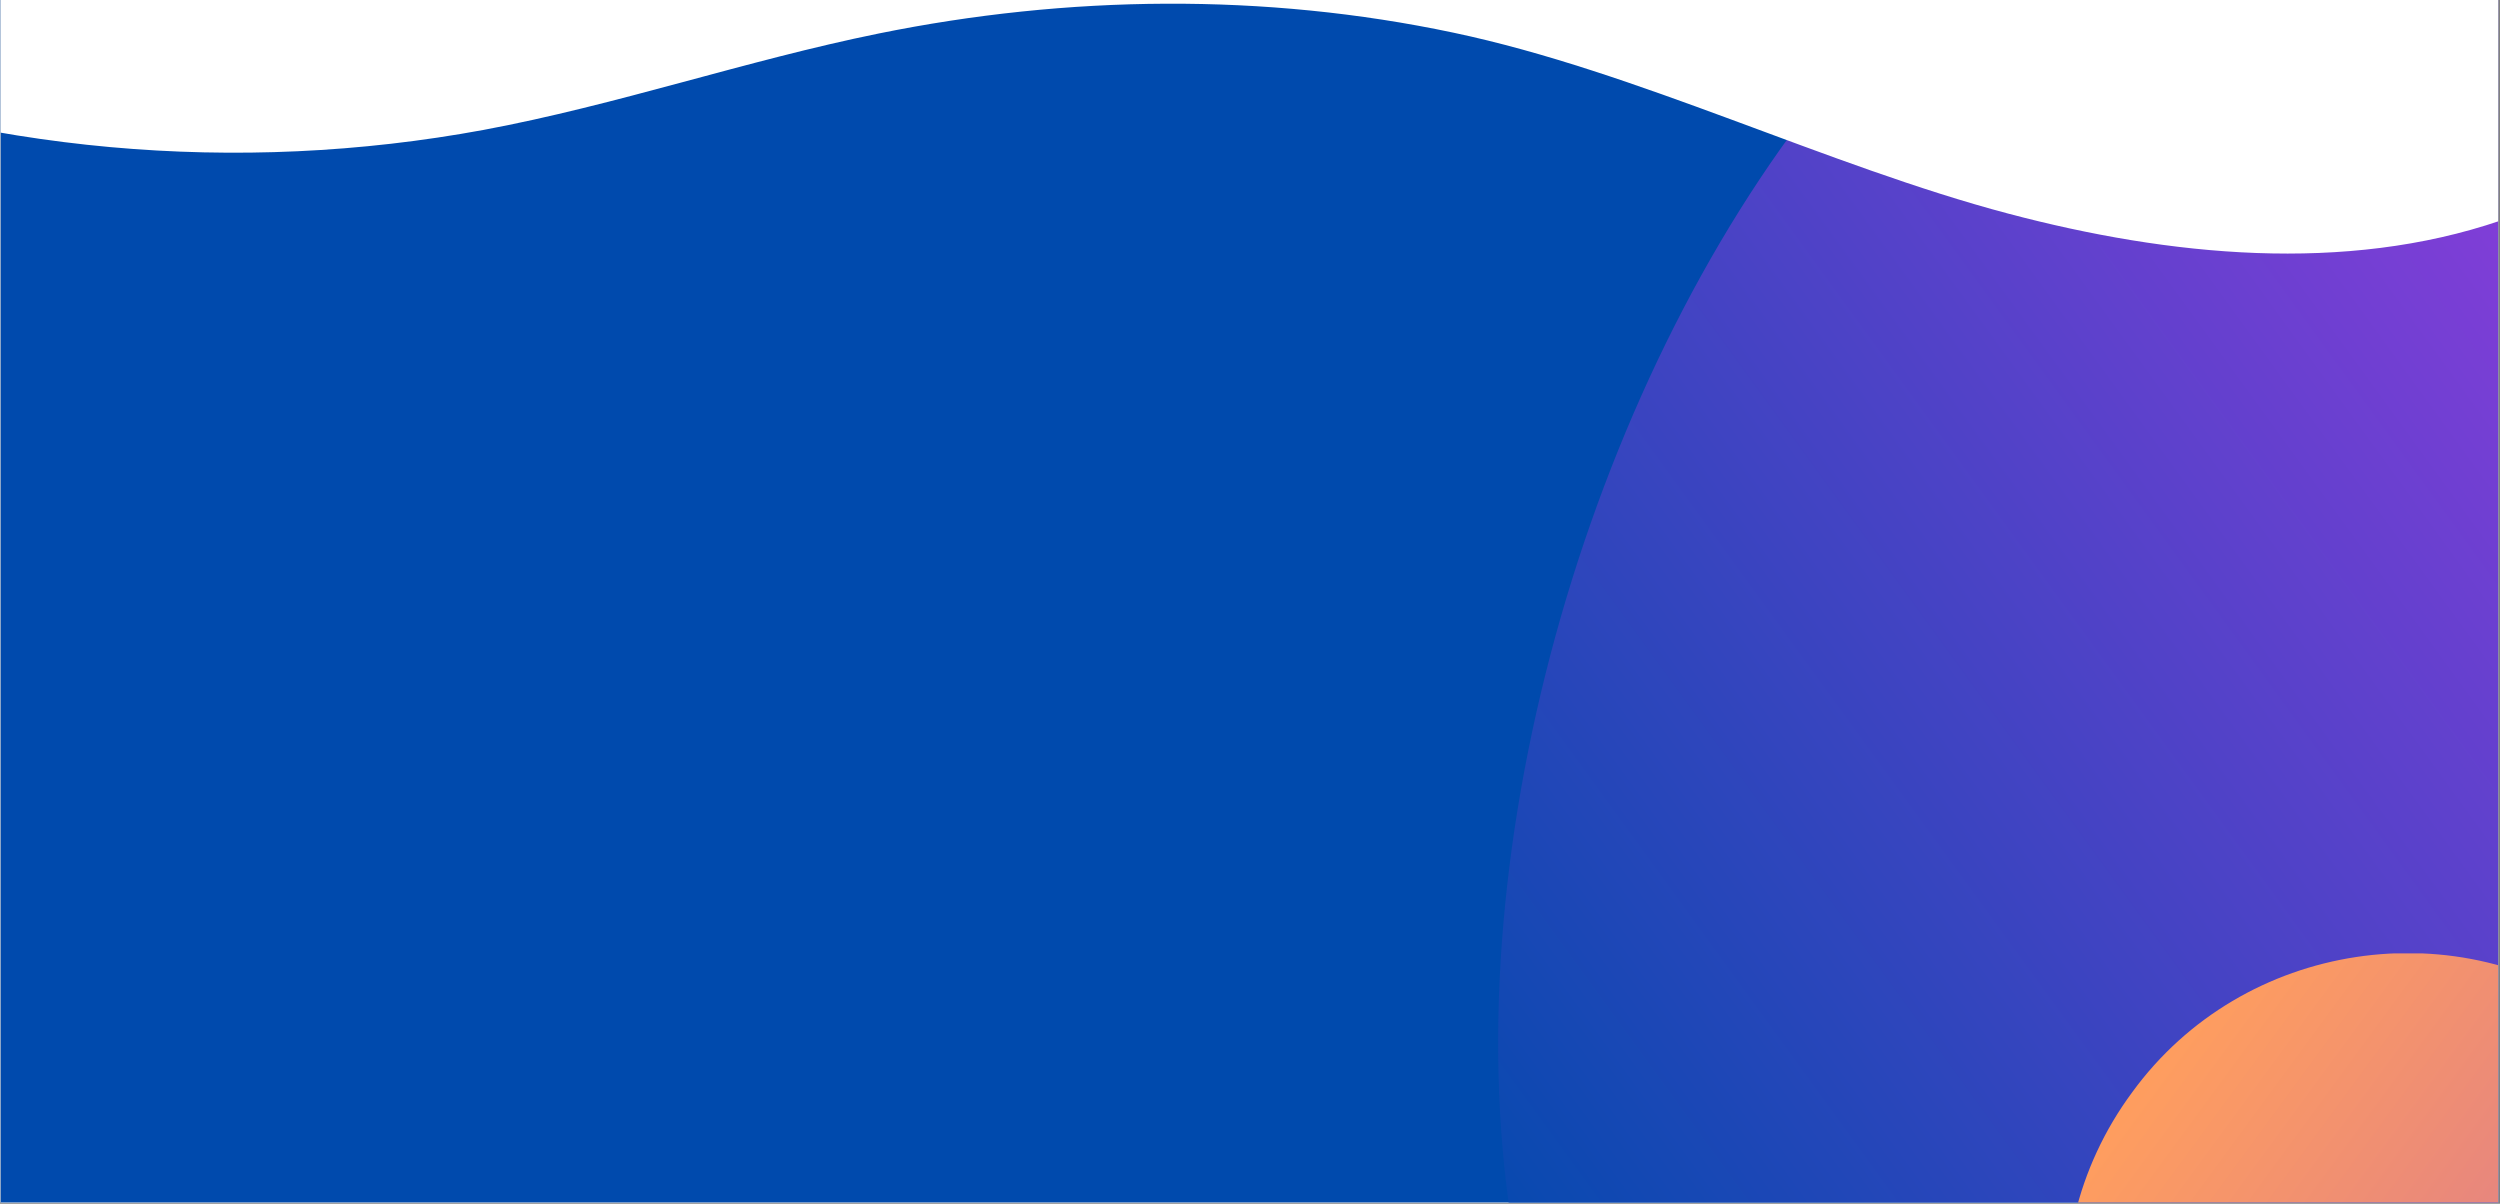 <?xml version="1.0" encoding="UTF-8"?>
<svg xmlns="http://www.w3.org/2000/svg" xmlns:xlink="http://www.w3.org/1999/xlink" width="1012.5pt" height="487.5pt" viewBox="0 0 1012.5 487.5" version="1.2">
<rect x="0" y="0" width="1012.5" height="487.5" fill="#808080" stroke="none"/>
<defs>
<clipPath id="clip1">
  <path d="M 0.27 0 L 1011.73 0 L 1011.73 487 L 0.27 487 Z M 0.27 0 "/>
</clipPath>
<clipPath id="clip2">
  <path d="M 606 0 L 1011.73 0 L 1011.73 487 L 606 487 Z M 606 0 "/>
</clipPath>
<clipPath id="clip3">
  <path d="M 993.859 -169.777 L 1509.234 539.855 L 913.023 972.859 L 397.648 263.227 Z M 993.859 -169.777 "/>
</clipPath>
<clipPath id="clip4">
  <path d="M 993.859 -169.777 L 1509.234 539.855 L 913.023 972.859 L 397.648 263.227 Z M 993.859 -169.777 "/>
</clipPath>
<clipPath id="clip5">
  <path d="M 1174.77 352.398 C 1424.672 483.156 1445.266 578.914 1338.008 660.273 C 1230.75 741.633 843.523 858.18 670.477 638.609 C 497.434 419.039 703.254 -121.367 971.148 -74.746 C 1299.402 -17.656 1025.555 274.363 1174.77 352.398 Z M 1174.77 352.398 "/>
</clipPath>
<linearGradient id="linear0" gradientUnits="userSpaceOnUse" x1="1027.228" y1="-430.69" x2="1155.069" y2="-430.69" gradientTransform="matrix(-4.445,3.228,-3.228,-4.444,4358.502,-4994.996)">
<stop offset="0" style="stop-color:rgb(54.466%,23.782%,85.837%);stop-opacity:1;"/>
<stop offset="0.004" style="stop-color:rgb(54.236%,23.804%,85.76%);stop-opacity:1;"/>
<stop offset="0.008" style="stop-color:rgb(54.007%,23.827%,85.686%);stop-opacity:1;"/>
<stop offset="0.012" style="stop-color:rgb(53.778%,23.848%,85.609%);stop-opacity:1;"/>
<stop offset="0.016" style="stop-color:rgb(53.549%,23.871%,85.533%);stop-opacity:1;"/>
<stop offset="0.02" style="stop-color:rgb(53.319%,23.892%,85.457%);stop-opacity:1;"/>
<stop offset="0.023" style="stop-color:rgb(53.09%,23.914%,85.381%);stop-opacity:1;"/>
<stop offset="0.027" style="stop-color:rgb(52.859%,23.935%,85.304%);stop-opacity:1;"/>
<stop offset="0.031" style="stop-color:rgb(52.631%,23.958%,85.229%);stop-opacity:1;"/>
<stop offset="0.035" style="stop-color:rgb(52.402%,23.979%,85.153%);stop-opacity:1;"/>
<stop offset="0.039" style="stop-color:rgb(52.173%,24.002%,85.077%);stop-opacity:1;"/>
<stop offset="0.043" style="stop-color:rgb(51.942%,24.023%,85.001%);stop-opacity:1;"/>
<stop offset="0.047" style="stop-color:rgb(51.714%,24.046%,84.926%);stop-opacity:1;"/>
<stop offset="0.051" style="stop-color:rgb(51.483%,24.068%,84.85%);stop-opacity:1;"/>
<stop offset="0.055" style="stop-color:rgb(51.254%,24.091%,84.773%);stop-opacity:1;"/>
<stop offset="0.059" style="stop-color:rgb(51.025%,24.112%,84.697%);stop-opacity:1;"/>
<stop offset="0.062" style="stop-color:rgb(50.797%,24.133%,84.622%);stop-opacity:1;"/>
<stop offset="0.066" style="stop-color:rgb(50.566%,24.155%,84.546%);stop-opacity:1;"/>
<stop offset="0.07" style="stop-color:rgb(50.337%,24.178%,84.47%);stop-opacity:1;"/>
<stop offset="0.074" style="stop-color:rgb(50.107%,24.199%,84.393%);stop-opacity:1;"/>
<stop offset="0.078" style="stop-color:rgb(49.878%,24.222%,84.317%);stop-opacity:1;"/>
<stop offset="0.082" style="stop-color:rgb(49.649%,24.243%,84.241%);stop-opacity:1;"/>
<stop offset="0.086" style="stop-color:rgb(49.42%,24.266%,84.166%);stop-opacity:1;"/>
<stop offset="0.09" style="stop-color:rgb(49.19%,24.287%,84.09%);stop-opacity:1;"/>
<stop offset="0.094" style="stop-color:rgb(48.961%,24.31%,84.013%);stop-opacity:1;"/>
<stop offset="0.098" style="stop-color:rgb(48.73%,24.332%,83.937%);stop-opacity:1;"/>
<stop offset="0.102" style="stop-color:rgb(48.502%,24.353%,83.862%);stop-opacity:1;"/>
<stop offset="0.105" style="stop-color:rgb(48.273%,24.374%,83.786%);stop-opacity:1;"/>
<stop offset="0.109" style="stop-color:rgb(48.044%,24.397%,83.71%);stop-opacity:1;"/>
<stop offset="0.113" style="stop-color:rgb(47.813%,24.419%,83.633%);stop-opacity:1;"/>
<stop offset="0.117" style="stop-color:rgb(47.585%,24.442%,83.559%);stop-opacity:1;"/>
<stop offset="0.121" style="stop-color:rgb(47.354%,24.463%,83.482%);stop-opacity:1;"/>
<stop offset="0.125" style="stop-color:rgb(47.125%,24.486%,83.406%);stop-opacity:1;"/>
<stop offset="0.129" style="stop-color:rgb(46.896%,24.507%,83.33%);stop-opacity:1;"/>
<stop offset="0.133" style="stop-color:rgb(46.667%,24.53%,83.253%);stop-opacity:1;"/>
<stop offset="0.137" style="stop-color:rgb(46.437%,24.551%,83.177%);stop-opacity:1;"/>
<stop offset="0.141" style="stop-color:rgb(46.208%,24.573%,83.102%);stop-opacity:1;"/>
<stop offset="0.145" style="stop-color:rgb(45.978%,24.594%,83.026%);stop-opacity:1;"/>
<stop offset="0.148" style="stop-color:rgb(45.749%,24.617%,82.95%);stop-opacity:1;"/>
<stop offset="0.152" style="stop-color:rgb(45.52%,24.638%,82.874%);stop-opacity:1;"/>
<stop offset="0.156" style="stop-color:rgb(45.291%,24.661%,82.799%);stop-opacity:1;"/>
<stop offset="0.16" style="stop-color:rgb(45.061%,24.683%,82.722%);stop-opacity:1;"/>
<stop offset="0.164" style="stop-color:rgb(44.832%,24.706%,82.646%);stop-opacity:1;"/>
<stop offset="0.168" style="stop-color:rgb(44.601%,24.727%,82.57%);stop-opacity:1;"/>
<stop offset="0.172" style="stop-color:rgb(44.373%,24.75%,82.495%);stop-opacity:1;"/>
<stop offset="0.176" style="stop-color:rgb(44.144%,24.771%,82.419%);stop-opacity:1;"/>
<stop offset="0.18" style="stop-color:rgb(43.915%,24.792%,82.343%);stop-opacity:1;"/>
<stop offset="0.184" style="stop-color:rgb(43.684%,24.814%,82.266%);stop-opacity:1;"/>
<stop offset="0.188" style="stop-color:rgb(43.456%,24.837%,82.19%);stop-opacity:1;"/>
<stop offset="0.191" style="stop-color:rgb(43.225%,24.858%,82.114%);stop-opacity:1;"/>
<stop offset="0.195" style="stop-color:rgb(42.996%,24.881%,82.039%);stop-opacity:1;"/>
<stop offset="0.199" style="stop-color:rgb(42.767%,24.902%,81.963%);stop-opacity:1;"/>
<stop offset="0.203" style="stop-color:rgb(42.538%,24.925%,81.886%);stop-opacity:1;"/>
<stop offset="0.207" style="stop-color:rgb(42.308%,24.947%,81.81%);stop-opacity:1;"/>
<stop offset="0.211" style="stop-color:rgb(42.079%,24.969%,81.735%);stop-opacity:1;"/>
<stop offset="0.215" style="stop-color:rgb(41.849%,24.991%,81.659%);stop-opacity:1;"/>
<stop offset="0.219" style="stop-color:rgb(41.62%,25.012%,81.583%);stop-opacity:1;"/>
<stop offset="0.223" style="stop-color:rgb(41.391%,25.034%,81.506%);stop-opacity:1;"/>
<stop offset="0.227" style="stop-color:rgb(41.162%,25.056%,81.432%);stop-opacity:1;"/>
<stop offset="0.23" style="stop-color:rgb(40.932%,25.078%,81.355%);stop-opacity:1;"/>
<stop offset="0.234" style="stop-color:rgb(40.703%,25.101%,81.279%);stop-opacity:1;"/>
<stop offset="0.238" style="stop-color:rgb(40.472%,25.122%,81.203%);stop-opacity:1;"/>
<stop offset="0.242" style="stop-color:rgb(40.244%,25.145%,81.126%);stop-opacity:1;"/>
<stop offset="0.246" style="stop-color:rgb(40.013%,25.166%,81.05%);stop-opacity:1;"/>
<stop offset="0.25" style="stop-color:rgb(39.784%,25.189%,80.975%);stop-opacity:1;"/>
<stop offset="0.254" style="stop-color:rgb(39.555%,25.211%,80.899%);stop-opacity:1;"/>
<stop offset="0.258" style="stop-color:rgb(39.326%,25.232%,80.823%);stop-opacity:1;"/>
<stop offset="0.262" style="stop-color:rgb(39.096%,25.253%,80.746%);stop-opacity:1;"/>
<stop offset="0.266" style="stop-color:rgb(38.867%,25.276%,80.672%);stop-opacity:1;"/>
<stop offset="0.27" style="stop-color:rgb(38.637%,25.298%,80.595%);stop-opacity:1;"/>
<stop offset="0.273" style="stop-color:rgb(38.408%,25.32%,80.519%);stop-opacity:1;"/>
<stop offset="0.277" style="stop-color:rgb(38.179%,25.342%,80.443%);stop-opacity:1;"/>
<stop offset="0.281" style="stop-color:rgb(37.95%,25.365%,80.368%);stop-opacity:1;"/>
<stop offset="0.285" style="stop-color:rgb(37.72%,25.386%,80.292%);stop-opacity:1;"/>
<stop offset="0.289" style="stop-color:rgb(37.491%,25.409%,80.215%);stop-opacity:1;"/>
<stop offset="0.293" style="stop-color:rgb(37.26%,25.43%,80.139%);stop-opacity:1;"/>
<stop offset="0.297" style="stop-color:rgb(37.032%,25.452%,80.063%);stop-opacity:1;"/>
<stop offset="0.301" style="stop-color:rgb(36.803%,25.473%,79.987%);stop-opacity:1;"/>
<stop offset="0.305" style="stop-color:rgb(36.574%,25.496%,79.912%);stop-opacity:1;"/>
<stop offset="0.309" style="stop-color:rgb(36.343%,25.517%,79.836%);stop-opacity:1;"/>
<stop offset="0.312" style="stop-color:rgb(36.115%,25.54%,79.759%);stop-opacity:1;"/>
<stop offset="0.316" style="stop-color:rgb(35.884%,25.562%,79.683%);stop-opacity:1;"/>
<stop offset="0.32" style="stop-color:rgb(35.655%,25.584%,79.608%);stop-opacity:1;"/>
<stop offset="0.324" style="stop-color:rgb(35.426%,25.606%,79.532%);stop-opacity:1;"/>
<stop offset="0.328" style="stop-color:rgb(35.197%,25.629%,79.456%);stop-opacity:1;"/>
<stop offset="0.332" style="stop-color:rgb(34.967%,25.65%,79.379%);stop-opacity:1;"/>
<stop offset="0.336" style="stop-color:rgb(34.738%,25.671%,79.303%);stop-opacity:1;"/>
<stop offset="0.34" style="stop-color:rgb(34.508%,25.693%,79.227%);stop-opacity:1;"/>
<stop offset="0.344" style="stop-color:rgb(34.279%,25.716%,79.152%);stop-opacity:1;"/>
<stop offset="0.348" style="stop-color:rgb(34.05%,25.737%,79.076%);stop-opacity:1;"/>
<stop offset="0.352" style="stop-color:rgb(33.821%,25.76%,78.999%);stop-opacity:1;"/>
<stop offset="0.355" style="stop-color:rgb(33.591%,25.781%,78.923%);stop-opacity:1;"/>
<stop offset="0.359" style="stop-color:rgb(33.362%,25.804%,78.848%);stop-opacity:1;"/>
<stop offset="0.363" style="stop-color:rgb(33.131%,25.826%,78.772%);stop-opacity:1;"/>
<stop offset="0.367" style="stop-color:rgb(32.903%,25.848%,78.696%);stop-opacity:1;"/>
<stop offset="0.371" style="stop-color:rgb(32.674%,25.87%,78.619%);stop-opacity:1;"/>
<stop offset="0.375" style="stop-color:rgb(32.445%,25.891%,78.545%);stop-opacity:1;"/>
<stop offset="0.379" style="stop-color:rgb(32.214%,25.912%,78.468%);stop-opacity:1;"/>
<stop offset="0.383" style="stop-color:rgb(31.985%,25.935%,78.392%);stop-opacity:1;"/>
<stop offset="0.387" style="stop-color:rgb(31.755%,25.957%,78.316%);stop-opacity:1;"/>
<stop offset="0.391" style="stop-color:rgb(31.526%,25.98%,78.239%);stop-opacity:1;"/>
<stop offset="0.395" style="stop-color:rgb(31.297%,26.001%,78.163%);stop-opacity:1;"/>
<stop offset="0.398" style="stop-color:rgb(31.068%,26.024%,78.088%);stop-opacity:1;"/>
<stop offset="0.402" style="stop-color:rgb(30.838%,26.045%,78.012%);stop-opacity:1;"/>
<stop offset="0.406" style="stop-color:rgb(30.609%,26.068%,77.936%);stop-opacity:1;"/>
<stop offset="0.41" style="stop-color:rgb(30.379%,26.089%,77.859%);stop-opacity:1;"/>
<stop offset="0.414" style="stop-color:rgb(30.15%,26.111%,77.785%);stop-opacity:1;"/>
<stop offset="0.418" style="stop-color:rgb(29.921%,26.132%,77.708%);stop-opacity:1;"/>
<stop offset="0.422" style="stop-color:rgb(29.692%,26.155%,77.632%);stop-opacity:1;"/>
<stop offset="0.426" style="stop-color:rgb(29.462%,26.176%,77.556%);stop-opacity:1;"/>
<stop offset="0.43" style="stop-color:rgb(29.233%,26.199%,77.481%);stop-opacity:1;"/>
<stop offset="0.434" style="stop-color:rgb(29.002%,26.221%,77.405%);stop-opacity:1;"/>
<stop offset="0.438" style="stop-color:rgb(28.773%,26.244%,77.328%);stop-opacity:1;"/>
<stop offset="0.441" style="stop-color:rgb(28.545%,26.265%,77.252%);stop-opacity:1;"/>
<stop offset="0.445" style="stop-color:rgb(28.316%,26.288%,77.176%);stop-opacity:1;"/>
<stop offset="0.449" style="stop-color:rgb(28.085%,26.309%,77.1%);stop-opacity:1;"/>
<stop offset="0.453" style="stop-color:rgb(27.856%,26.331%,77.025%);stop-opacity:1;"/>
<stop offset="0.457" style="stop-color:rgb(27.626%,26.352%,76.949%);stop-opacity:1;"/>
<stop offset="0.461" style="stop-color:rgb(27.397%,26.375%,76.872%);stop-opacity:1;"/>
<stop offset="0.465" style="stop-color:rgb(27.168%,26.396%,76.796%);stop-opacity:1;"/>
<stop offset="0.469" style="stop-color:rgb(26.939%,26.419%,76.721%);stop-opacity:1;"/>
<stop offset="0.473" style="stop-color:rgb(26.709%,26.44%,76.645%);stop-opacity:1;"/>
<stop offset="0.477" style="stop-color:rgb(26.48%,26.463%,76.569%);stop-opacity:1;"/>
<stop offset="0.48" style="stop-color:rgb(26.25%,26.485%,76.492%);stop-opacity:1;"/>
<stop offset="0.484" style="stop-color:rgb(26.021%,26.508%,76.418%);stop-opacity:1;"/>
<stop offset="0.488" style="stop-color:rgb(25.792%,26.529%,76.341%);stop-opacity:1;"/>
<stop offset="0.492" style="stop-color:rgb(25.563%,26.55%,76.265%);stop-opacity:1;"/>
<stop offset="0.496" style="stop-color:rgb(25.333%,26.572%,76.189%);stop-opacity:1;"/>
<stop offset="0.5" style="stop-color:rgb(25.104%,26.595%,76.112%);stop-opacity:1;"/>
<stop offset="0.504" style="stop-color:rgb(24.873%,26.616%,76.036%);stop-opacity:1;"/>
<stop offset="0.508" style="stop-color:rgb(24.644%,26.639%,75.961%);stop-opacity:1;"/>
<stop offset="0.512" style="stop-color:rgb(24.416%,26.66%,75.885%);stop-opacity:1;"/>
<stop offset="0.516" style="stop-color:rgb(24.187%,26.683%,75.809%);stop-opacity:1;"/>
<stop offset="0.52" style="stop-color:rgb(23.956%,26.704%,75.732%);stop-opacity:1;"/>
<stop offset="0.523" style="stop-color:rgb(23.727%,26.727%,75.658%);stop-opacity:1;"/>
<stop offset="0.527" style="stop-color:rgb(23.497%,26.749%,75.581%);stop-opacity:1;"/>
<stop offset="0.531" style="stop-color:rgb(23.268%,26.77%,75.505%);stop-opacity:1;"/>
<stop offset="0.535" style="stop-color:rgb(23.039%,26.791%,75.429%);stop-opacity:1;"/>
<stop offset="0.539" style="stop-color:rgb(22.81%,26.814%,75.354%);stop-opacity:1;"/>
<stop offset="0.543" style="stop-color:rgb(22.58%,26.836%,75.278%);stop-opacity:1;"/>
<stop offset="0.547" style="stop-color:rgb(22.351%,26.859%,75.201%);stop-opacity:1;"/>
<stop offset="0.551" style="stop-color:rgb(22.121%,26.88%,75.125%);stop-opacity:1;"/>
<stop offset="0.555" style="stop-color:rgb(21.892%,26.903%,75.049%);stop-opacity:1;"/>
<stop offset="0.559" style="stop-color:rgb(21.663%,26.924%,74.973%);stop-opacity:1;"/>
<stop offset="0.562" style="stop-color:rgb(21.434%,26.947%,74.898%);stop-opacity:1;"/>
<stop offset="0.566" style="stop-color:rgb(21.204%,26.968%,74.821%);stop-opacity:1;"/>
<stop offset="0.57" style="stop-color:rgb(20.975%,26.99%,74.745%);stop-opacity:1;"/>
<stop offset="0.574" style="stop-color:rgb(20.744%,27.011%,74.669%);stop-opacity:1;"/>
<stop offset="0.578" style="stop-color:rgb(20.515%,27.034%,74.594%);stop-opacity:1;"/>
<stop offset="0.582" style="stop-color:rgb(20.287%,27.055%,74.518%);stop-opacity:1;"/>
<stop offset="0.586" style="stop-color:rgb(20.058%,27.078%,74.442%);stop-opacity:1;"/>
<stop offset="0.59" style="stop-color:rgb(19.827%,27.1%,74.365%);stop-opacity:1;"/>
<stop offset="0.594" style="stop-color:rgb(19.598%,27.122%,74.29%);stop-opacity:1;"/>
<stop offset="0.598" style="stop-color:rgb(19.368%,27.144%,74.214%);stop-opacity:1;"/>
<stop offset="0.602" style="stop-color:rgb(19.139%,27.167%,74.138%);stop-opacity:1;"/>
<stop offset="0.605" style="stop-color:rgb(18.91%,27.188%,74.062%);stop-opacity:1;"/>
<stop offset="0.609" style="stop-color:rgb(18.681%,27.209%,73.985%);stop-opacity:1;"/>
<stop offset="0.613" style="stop-color:rgb(18.451%,27.231%,73.909%);stop-opacity:1;"/>
<stop offset="0.617" style="stop-color:rgb(18.222%,27.254%,73.834%);stop-opacity:1;"/>
<stop offset="0.621" style="stop-color:rgb(17.992%,27.275%,73.758%);stop-opacity:1;"/>
<stop offset="0.625" style="stop-color:rgb(17.763%,27.298%,73.682%);stop-opacity:1;"/>
<stop offset="0.629" style="stop-color:rgb(17.534%,27.319%,73.605%);stop-opacity:1;"/>
<stop offset="0.633" style="stop-color:rgb(17.305%,27.342%,73.531%);stop-opacity:1;"/>
<stop offset="0.637" style="stop-color:rgb(17.075%,27.364%,73.454%);stop-opacity:1;"/>
<stop offset="0.641" style="stop-color:rgb(16.846%,27.385%,73.378%);stop-opacity:1;"/>
<stop offset="0.645" style="stop-color:rgb(16.615%,27.406%,73.302%);stop-opacity:1;"/>
<stop offset="0.648" style="stop-color:rgb(16.386%,27.429%,73.227%);stop-opacity:1;"/>
<stop offset="0.652" style="stop-color:rgb(16.158%,27.451%,73.151%);stop-opacity:1;"/>
<stop offset="0.656" style="stop-color:rgb(15.929%,27.473%,73.074%);stop-opacity:1;"/>
<stop offset="0.66" style="stop-color:rgb(15.698%,27.495%,72.998%);stop-opacity:1;"/>
<stop offset="0.664" style="stop-color:rgb(15.469%,27.518%,72.922%);stop-opacity:1;"/>
<stop offset="0.668" style="stop-color:rgb(15.239%,27.539%,72.845%);stop-opacity:1;"/>
<stop offset="0.672" style="stop-color:rgb(15.01%,27.562%,72.771%);stop-opacity:1;"/>
<stop offset="0.676" style="stop-color:rgb(14.781%,27.583%,72.694%);stop-opacity:1;"/>
<stop offset="0.68" style="stop-color:rgb(14.552%,27.605%,72.618%);stop-opacity:1;"/>
<stop offset="0.684" style="stop-color:rgb(14.322%,27.626%,72.542%);stop-opacity:1;"/>
<stop offset="0.688" style="stop-color:rgb(14.093%,27.649%,72.467%);stop-opacity:1;"/>
<stop offset="0.691" style="stop-color:rgb(13.863%,27.67%,72.391%);stop-opacity:1;"/>
<stop offset="0.695" style="stop-color:rgb(13.634%,27.693%,72.314%);stop-opacity:1;"/>
<stop offset="0.699" style="stop-color:rgb(13.405%,27.715%,72.238%);stop-opacity:1;"/>
<stop offset="0.703" style="stop-color:rgb(13.176%,27.737%,72.163%);stop-opacity:1;"/>
<stop offset="0.707" style="stop-color:rgb(12.946%,27.759%,72.087%);stop-opacity:1;"/>
<stop offset="0.711" style="stop-color:rgb(12.717%,27.782%,72.011%);stop-opacity:1;"/>
<stop offset="0.715" style="stop-color:rgb(12.486%,27.803%,71.935%);stop-opacity:1;"/>
<stop offset="0.719" style="stop-color:rgb(12.257%,27.824%,71.858%);stop-opacity:1;"/>
<stop offset="0.723" style="stop-color:rgb(12.029%,27.846%,71.782%);stop-opacity:1;"/>
<stop offset="0.727" style="stop-color:rgb(11.8%,27.869%,71.707%);stop-opacity:1;"/>
<stop offset="0.73" style="stop-color:rgb(11.569%,27.89%,71.631%);stop-opacity:1;"/>
<stop offset="0.734" style="stop-color:rgb(11.34%,27.913%,71.555%);stop-opacity:1;"/>
<stop offset="0.738" style="stop-color:rgb(11.11%,27.934%,71.478%);stop-opacity:1;"/>
<stop offset="0.742" style="stop-color:rgb(10.881%,27.957%,71.404%);stop-opacity:1;"/>
<stop offset="0.746" style="stop-color:rgb(10.651%,27.979%,71.327%);stop-opacity:1;"/>
<stop offset="0.75" style="stop-color:rgb(10.422%,28.001%,71.251%);stop-opacity:1;"/>
<stop offset="0.754" style="stop-color:rgb(10.193%,28.023%,71.175%);stop-opacity:1;"/>
<stop offset="0.758" style="stop-color:rgb(9.964%,28.044%,71.1%);stop-opacity:1;"/>
<stop offset="0.762" style="stop-color:rgb(9.734%,28.065%,71.024%);stop-opacity:1;"/>
<stop offset="0.766" style="stop-color:rgb(9.505%,28.088%,70.947%);stop-opacity:1;"/>
<stop offset="0.77" style="stop-color:rgb(9.274%,28.11%,70.871%);stop-opacity:1;"/>
<stop offset="0.773" style="stop-color:rgb(9.045%,28.133%,70.795%);stop-opacity:1;"/>
<stop offset="0.777" style="stop-color:rgb(8.817%,28.154%,70.718%);stop-opacity:1;"/>
<stop offset="0.781" style="stop-color:rgb(8.588%,28.177%,70.644%);stop-opacity:1;"/>
<stop offset="0.785" style="stop-color:rgb(8.357%,28.198%,70.567%);stop-opacity:1;"/>
<stop offset="0.789" style="stop-color:rgb(8.128%,28.221%,70.491%);stop-opacity:1;"/>
<stop offset="0.793" style="stop-color:rgb(7.898%,28.242%,70.415%);stop-opacity:1;"/>
<stop offset="0.797" style="stop-color:rgb(7.669%,28.264%,70.34%);stop-opacity:1;"/>
<stop offset="0.801" style="stop-color:rgb(7.44%,28.285%,70.264%);stop-opacity:1;"/>
<stop offset="0.805" style="stop-color:rgb(7.211%,28.308%,70.187%);stop-opacity:1;"/>
<stop offset="0.809" style="stop-color:rgb(6.981%,28.329%,70.111%);stop-opacity:1;"/>
<stop offset="0.812" style="stop-color:rgb(6.752%,28.352%,70.036%);stop-opacity:1;"/>
<stop offset="0.816" style="stop-color:rgb(6.522%,28.374%,69.96%);stop-opacity:1;"/>
<stop offset="0.82" style="stop-color:rgb(6.293%,28.397%,69.884%);stop-opacity:1;"/>
<stop offset="0.824" style="stop-color:rgb(6.064%,28.418%,69.807%);stop-opacity:1;"/>
<stop offset="0.828" style="stop-color:rgb(5.835%,28.441%,69.731%);stop-opacity:1;"/>
<stop offset="0.832" style="stop-color:rgb(5.605%,28.462%,69.655%);stop-opacity:1;"/>
<stop offset="0.836" style="stop-color:rgb(5.376%,28.484%,69.58%);stop-opacity:1;"/>
<stop offset="0.84" style="stop-color:rgb(5.145%,28.505%,69.504%);stop-opacity:1;"/>
<stop offset="0.844" style="stop-color:rgb(4.916%,28.528%,69.427%);stop-opacity:1;"/>
<stop offset="0.848" style="stop-color:rgb(4.688%,28.549%,69.351%);stop-opacity:1;"/>
<stop offset="0.852" style="stop-color:rgb(4.459%,28.572%,69.276%);stop-opacity:1;"/>
<stop offset="0.855" style="stop-color:rgb(4.228%,28.593%,69.2%);stop-opacity:1;"/>
<stop offset="0.859" style="stop-color:rgb(3.999%,28.616%,69.124%);stop-opacity:1;"/>
<stop offset="0.863" style="stop-color:rgb(3.769%,28.638%,69.048%);stop-opacity:1;"/>
<stop offset="0.867" style="stop-color:rgb(3.54%,28.661%,68.973%);stop-opacity:1;"/>
<stop offset="0.871" style="stop-color:rgb(3.311%,28.682%,68.896%);stop-opacity:1;"/>
<stop offset="0.875" style="stop-color:rgb(3.082%,28.703%,68.82%);stop-opacity:1;"/>
<stop offset="0.879" style="stop-color:rgb(2.852%,28.725%,68.744%);stop-opacity:1;"/>
<stop offset="0.883" style="stop-color:rgb(2.623%,28.748%,68.668%);stop-opacity:1;"/>
<stop offset="0.887" style="stop-color:rgb(2.393%,28.769%,68.591%);stop-opacity:1;"/>
<stop offset="0.891" style="stop-color:rgb(2.164%,28.792%,68.517%);stop-opacity:1;"/>
<stop offset="0.895" style="stop-color:rgb(1.935%,28.813%,68.44%);stop-opacity:1;"/>
<stop offset="0.898" style="stop-color:rgb(1.706%,28.836%,68.364%);stop-opacity:1;"/>
<stop offset="0.902" style="stop-color:rgb(1.476%,28.857%,68.288%);stop-opacity:1;"/>
<stop offset="0.906" style="stop-color:rgb(1.247%,28.88%,68.213%);stop-opacity:1;"/>
<stop offset="0.91" style="stop-color:rgb(1.016%,28.902%,68.137%);stop-opacity:1;"/>
<stop offset="0.914" style="stop-color:rgb(0.787%,28.923%,68.06%);stop-opacity:1;"/>
<stop offset="0.918" style="stop-color:rgb(0.558%,28.944%,67.984%);stop-opacity:1;"/>
<stop offset="0.922" style="stop-color:rgb(0.33%,28.967%,67.909%);stop-opacity:1;"/>
<stop offset="0.938" style="stop-color:rgb(0.165%,28.983%,67.854%);stop-opacity:1;"/>
<stop offset="1" style="stop-color:rgb(0%,28.999%,67.799%);stop-opacity:1;"/>
</linearGradient>
<clipPath id="clip6">
  <path d="M 0.27 0 L 1011.73 0 L 1011.73 103 L 0.27 103 Z M 0.27 0 "/>
</clipPath>
<clipPath id="clip7">
  <path d="M 836 386.121 L 1011.73 386.121 L 1011.73 487 L 836 487 Z M 836 386.121 "/>
</clipPath>
<clipPath id="clip8">
  <path d="M 1057.062 413.051 C 1061.246 416.188 1065.168 419.324 1068.832 422.723 C 1095.5 447.301 1130.277 461.422 1166.625 459.852 C 1192.773 458.805 1219.445 466.129 1242.191 482.859 C 1256.312 493.059 1267.293 505.871 1275.402 519.988 C 1284.551 535.938 1301.289 546.133 1319.59 546.656 C 1344.691 547.703 1369.797 556.594 1390.977 573.848 C 1438.043 612.809 1450.07 683.664 1413.723 732.82 C 1371.625 790.078 1316.453 787.727 1280.629 777.527 C 1258.664 771.254 1235.656 781.449 1224.672 801.32 C 1217.352 814.918 1208.723 829.297 1200.617 839.234 C 1147.797 903.816 1053.926 917.672 984.371 871.918 C 924.23 832.176 899.391 760.797 915.602 695.691 C 921.094 673.207 912.203 649.672 893.375 636.078 L 893.117 635.816 C 831.406 590.582 818.07 503.777 863.566 442.336 C 908.281 380.891 996.141 367.555 1057.062 413.051 Z M 1057.062 413.051 "/>
</clipPath>
<linearGradient id="linear1" gradientUnits="userSpaceOnUse" x1="1469.439" y1="1084.3" x2="1551.979" y2="1084.3" gradientTransform="matrix(-2.108,-1.547,-1.547,2.108,5735.748,543.807)">
<stop offset="0" style="stop-color:rgb(90.895%,52.776%,49.063%);stop-opacity:1;"/>
<stop offset="0.016" style="stop-color:rgb(90.999%,52.882%,48.923%);stop-opacity:1;"/>
<stop offset="0.031" style="stop-color:rgb(91.209%,53.094%,48.642%);stop-opacity:1;"/>
<stop offset="0.047" style="stop-color:rgb(91.42%,53.308%,48.361%);stop-opacity:1;"/>
<stop offset="0.062" style="stop-color:rgb(91.631%,53.52%,48.079%);stop-opacity:1;"/>
<stop offset="0.078" style="stop-color:rgb(91.84%,53.734%,47.798%);stop-opacity:1;"/>
<stop offset="0.094" style="stop-color:rgb(92.05%,53.947%,47.517%);stop-opacity:1;"/>
<stop offset="0.109" style="stop-color:rgb(92.261%,54.16%,47.237%);stop-opacity:1;"/>
<stop offset="0.125" style="stop-color:rgb(92.471%,54.373%,46.956%);stop-opacity:1;"/>
<stop offset="0.141" style="stop-color:rgb(92.68%,54.585%,46.675%);stop-opacity:1;"/>
<stop offset="0.156" style="stop-color:rgb(92.891%,54.799%,46.394%);stop-opacity:1;"/>
<stop offset="0.172" style="stop-color:rgb(93.102%,55.011%,46.114%);stop-opacity:1;"/>
<stop offset="0.188" style="stop-color:rgb(93.312%,55.225%,45.833%);stop-opacity:1;"/>
<stop offset="0.203" style="stop-color:rgb(93.523%,55.437%,45.552%);stop-opacity:1;"/>
<stop offset="0.219" style="stop-color:rgb(93.732%,55.65%,45.271%);stop-opacity:1;"/>
<stop offset="0.234" style="stop-color:rgb(93.942%,55.864%,44.991%);stop-opacity:1;"/>
<stop offset="0.25" style="stop-color:rgb(94.153%,56.076%,44.71%);stop-opacity:1;"/>
<stop offset="0.266" style="stop-color:rgb(94.363%,56.29%,44.429%);stop-opacity:1;"/>
<stop offset="0.281" style="stop-color:rgb(94.572%,56.502%,44.148%);stop-opacity:1;"/>
<stop offset="0.297" style="stop-color:rgb(94.783%,56.715%,43.867%);stop-opacity:1;"/>
<stop offset="0.312" style="stop-color:rgb(94.994%,56.927%,43.587%);stop-opacity:1;"/>
<stop offset="0.328" style="stop-color:rgb(95.204%,57.141%,43.306%);stop-opacity:1;"/>
<stop offset="0.344" style="stop-color:rgb(95.413%,57.353%,43.025%);stop-opacity:1;"/>
<stop offset="0.359" style="stop-color:rgb(95.624%,57.567%,42.744%);stop-opacity:1;"/>
<stop offset="0.375" style="stop-color:rgb(95.834%,57.78%,42.464%);stop-opacity:1;"/>
<stop offset="0.391" style="stop-color:rgb(96.045%,57.993%,42.183%);stop-opacity:1;"/>
<stop offset="0.406" style="stop-color:rgb(96.254%,58.206%,41.902%);stop-opacity:1;"/>
<stop offset="0.422" style="stop-color:rgb(96.465%,58.418%,41.621%);stop-opacity:1;"/>
<stop offset="0.438" style="stop-color:rgb(96.675%,58.632%,41.341%);stop-opacity:1;"/>
<stop offset="0.453" style="stop-color:rgb(96.886%,58.844%,41.06%);stop-opacity:1;"/>
<stop offset="0.469" style="stop-color:rgb(97.095%,59.058%,40.778%);stop-opacity:1;"/>
<stop offset="0.484" style="stop-color:rgb(97.305%,59.27%,40.497%);stop-opacity:1;"/>
<stop offset="0.5" style="stop-color:rgb(97.516%,59.483%,40.216%);stop-opacity:1;"/>
<stop offset="0.516" style="stop-color:rgb(97.726%,59.697%,39.935%);stop-opacity:1;"/>
<stop offset="0.531" style="stop-color:rgb(97.935%,59.909%,39.655%);stop-opacity:1;"/>
<stop offset="0.547" style="stop-color:rgb(98.146%,60.123%,39.374%);stop-opacity:1;"/>
<stop offset="0.562" style="stop-color:rgb(98.357%,60.335%,39.093%);stop-opacity:1;"/>
<stop offset="0.578" style="stop-color:rgb(98.567%,60.548%,38.812%);stop-opacity:1;"/>
<stop offset="0.594" style="stop-color:rgb(98.776%,60.76%,38.531%);stop-opacity:1;"/>
<stop offset="0.609" style="stop-color:rgb(98.987%,60.974%,38.251%);stop-opacity:1;"/>
<stop offset="0.625" style="stop-color:rgb(99.197%,61.186%,37.97%);stop-opacity:1;"/>
<stop offset="0.641" style="stop-color:rgb(99.408%,61.4%,37.689%);stop-opacity:1;"/>
<stop offset="0.656" style="stop-color:rgb(99.619%,61.612%,37.408%);stop-opacity:1;"/>
<stop offset="0.688" style="stop-color:rgb(99.861%,61.859%,37.083%);stop-opacity:1;"/>
<stop offset="0.75" style="stop-color:rgb(100%,62%,36.899%);stop-opacity:1;"/>
<stop offset="1" style="stop-color:rgb(100%,62%,36.899%);stop-opacity:1;"/>
</linearGradient>
<clipPath id="clip9">
  <path d="M 781 440 L 1011.73 440 L 1011.73 487 L 781 487 Z M 781 440 "/>
</clipPath>
</defs>
<g id="surface1">
<g clip-path="url(#clip1)" clip-rule="nonzero">
<path style=" stroke:none;fill-rule:nonzero;fill:rgb(100%,100%,100%);fill-opacity:1;" d="M 0.27 0 L 1012.23 0 L 1012.23 493.988 L 0.27 493.988 Z M 0.27 0 "/>
<path style=" stroke:none;fill-rule:nonzero;fill:rgb(100%,100%,100%);fill-opacity:1;" d="M 0.27 0 L 1012.23 0 L 1012.23 487.242 L 0.27 487.242 Z M 0.27 0 "/>
<path style=" stroke:none;fill-rule:nonzero;fill:rgb(93.729%,93.729%,93.729%);fill-opacity:1;" d="M 0.27 0 L 1012.23 0 L 1012.23 487.242 L 0.27 487.242 Z M 0.27 0 "/>
<path style=" stroke:none;fill-rule:nonzero;fill:rgb(0%,28.999%,67.799%);fill-opacity:1;" d="M 0.27 487 L 0.27 0 L 1011.73 0 L 1011.73 487 Z M 0.27 487 "/>
</g>
<g clip-path="url(#clip2)" clip-rule="nonzero">
<g clip-path="url(#clip3)" clip-rule="nonzero">
<g clip-path="url(#clip4)" clip-rule="nonzero">
<g clip-path="url(#clip5)" clip-rule="nonzero">
<path style=" stroke:none;fill-rule:nonzero;fill:url(#linear0);" d="M 1243.285 318.832 L 834.137 -244.535 L 265.879 168.168 L 675.027 731.535 Z M 1243.285 318.832 "/>
</g>
</g>
</g>
</g>
<g clip-path="url(#clip6)" clip-rule="nonzero">
<path style=" stroke:none;fill-rule:nonzero;fill:rgb(100%,100%,100%);fill-opacity:1;" d="M 195.859 52.613 C 249.785 42.555 301.996 24.527 355.77 13.59 C 432.371 -1.996 512.141 -2.938 588.617 13.227 C 662.938 28.898 740 67.121 813.441 86.539 C 878.566 103.766 949.672 110.859 1012.715 89.336 L 1012.715 0 L -102.938 0 L -102.938 25.496 C -91.102 29.996 -79.121 34.09 -67.004 37.773 C -54.891 41.457 -42.66 44.723 -30.324 47.574 C -17.984 50.422 -5.562 52.848 6.941 54.848 C 19.441 56.852 32 58.426 44.609 59.57 C 57.219 60.715 69.852 61.426 82.512 61.707 C 95.172 61.992 107.824 61.84 120.473 61.258 C 133.121 60.676 145.734 59.664 158.312 58.223 C 170.891 56.781 183.41 54.91 195.859 52.613 Z M 195.859 52.613 "/>
</g>
<g clip-path="url(#clip7)" clip-rule="nonzero">
<g clip-path="url(#clip8)" clip-rule="nonzero">
<path style=" stroke:none;fill-rule:nonzero;fill:url(#linear1);" d="M 1059.852 421.43 L 943.949 579.363 L 769.949 451.691 L 885.852 293.754 Z M 1059.852 421.43 "/>
</g>
</g>
<g clip-path="url(#clip9)" clip-rule="nonzero">
<path style=" stroke:none;fill-rule:nonzero;fill:rgb(27.84%,10.199%,39.999%);fill-opacity:1;" d="M 1199.309 440.766 C 1158.781 440.766 1120.867 459.59 1096.285 492.797 C 1081.383 513.191 1053.926 519.465 1031.438 507.699 C 1007.121 495.148 980.711 488.613 952.996 488.613 C 905.668 488.613 861.738 507.438 829.051 541.691 C 796.367 575.941 779.633 620.914 781.984 668.238 C 786.168 755.043 857.555 826.422 944.367 830.605 C 979.926 832.438 1014.441 823.285 1044.25 804.461 C 1065.43 791.125 1092.625 794.262 1109.098 812.305 C 1128.711 833.742 1156.426 845.508 1185.711 844.203 C 1237.484 842.109 1278.539 799.754 1279.062 747.984 C 1279.324 736.48 1277.492 725.234 1273.57 714.516 C 1267.035 696.215 1272.262 675.297 1286.645 661.961 C 1318.809 631.633 1333.188 587.184 1324.559 542.996 C 1315.93 497.766 1270.434 452.27 1225.195 443.379 C 1216.828 441.551 1207.938 440.766 1199.309 440.766 Z M 1055.234 516.066 C 1071.707 516.066 1087.918 508.484 1098.379 494.363 C 1127.664 454.883 1176.039 436.32 1224.934 445.996 C 1269.125 454.883 1313.578 499.594 1322.207 543.781 C 1330.574 586.922 1316.715 630.586 1285.074 660.133 C 1269.91 674.512 1264.418 696.215 1271.219 715.562 C 1274.879 726.02 1276.707 737 1276.445 747.984 C 1275.664 798.445 1235.918 839.496 1185.453 841.586 C 1157.211 842.895 1130.016 831.391 1110.93 810.473 C 1093.672 791.648 1065.168 787.988 1042.684 802.105 C 1013.398 820.668 979.402 829.559 944.367 827.992 C 858.859 824.07 788.523 753.734 784.602 667.977 C 782.508 621.438 798.98 576.988 830.883 543.52 C 863.047 509.793 906.449 491.227 952.996 491.227 C 980.188 491.227 1006.336 497.504 1030.395 510.055 C 1038.238 513.977 1046.867 516.066 1055.234 516.066 Z M 1055.234 516.066 "/>
</g>
</g>
</svg>
